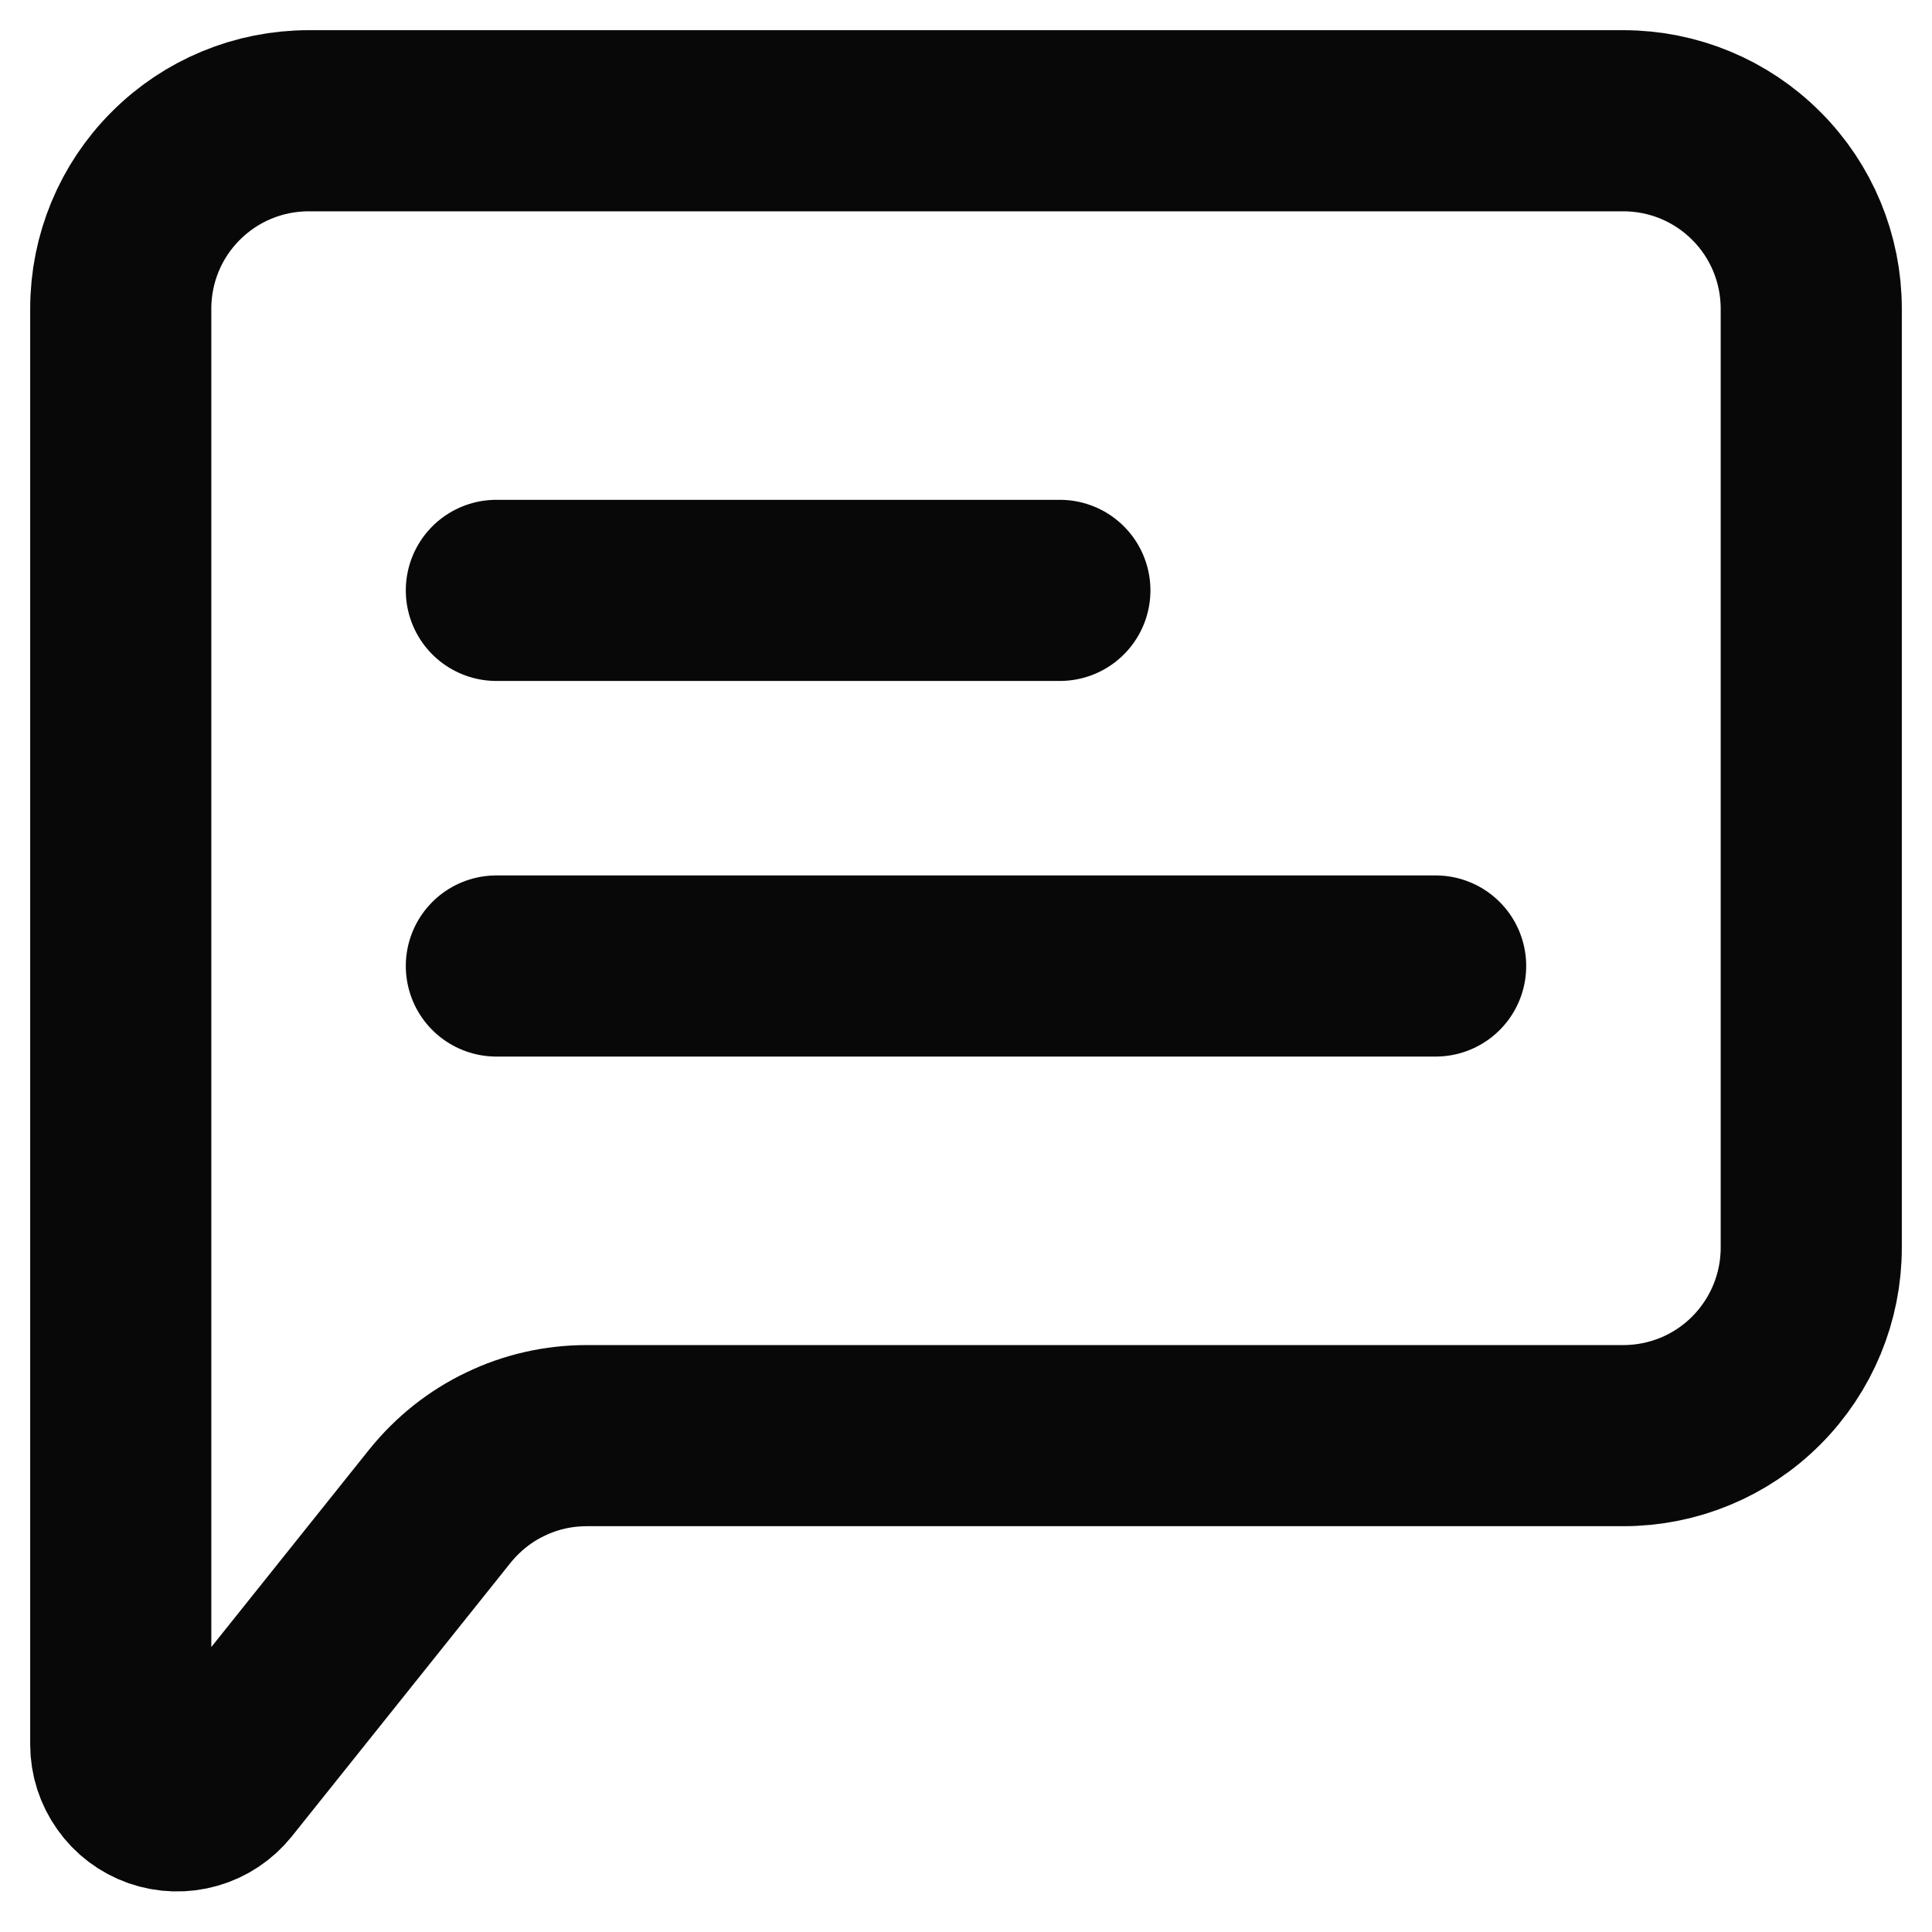 <svg width="12" height="12" viewBox="0 0 12 12" fill="none" xmlns="http://www.w3.org/2000/svg">
<path d="M3.083 3.667H6.583M3.083 6H8.917H3.083Z" stroke="#080808" stroke-width="1.125" stroke-linecap="round" stroke-linejoin="round"/>
<path d="M0.75 10.836V1.917C0.75 1.607 0.873 1.31 1.092 1.092C1.31 0.873 1.607 0.75 1.917 0.75H10.083C10.393 0.75 10.69 0.873 10.908 1.092C11.127 1.31 11.25 1.607 11.25 1.917V7.75C11.25 8.059 11.127 8.356 10.908 8.575C10.69 8.794 10.393 8.917 10.083 8.917H3.644C3.469 8.917 3.296 8.956 3.139 9.032C2.981 9.107 2.843 9.218 2.733 9.354L1.374 11.054C1.328 11.111 1.267 11.152 1.197 11.172C1.127 11.192 1.053 11.19 0.984 11.166C0.916 11.142 0.857 11.098 0.815 11.038C0.773 10.979 0.75 10.908 0.75 10.836V10.836Z" stroke="#080808" stroke-width="1.125"/>
</svg>
